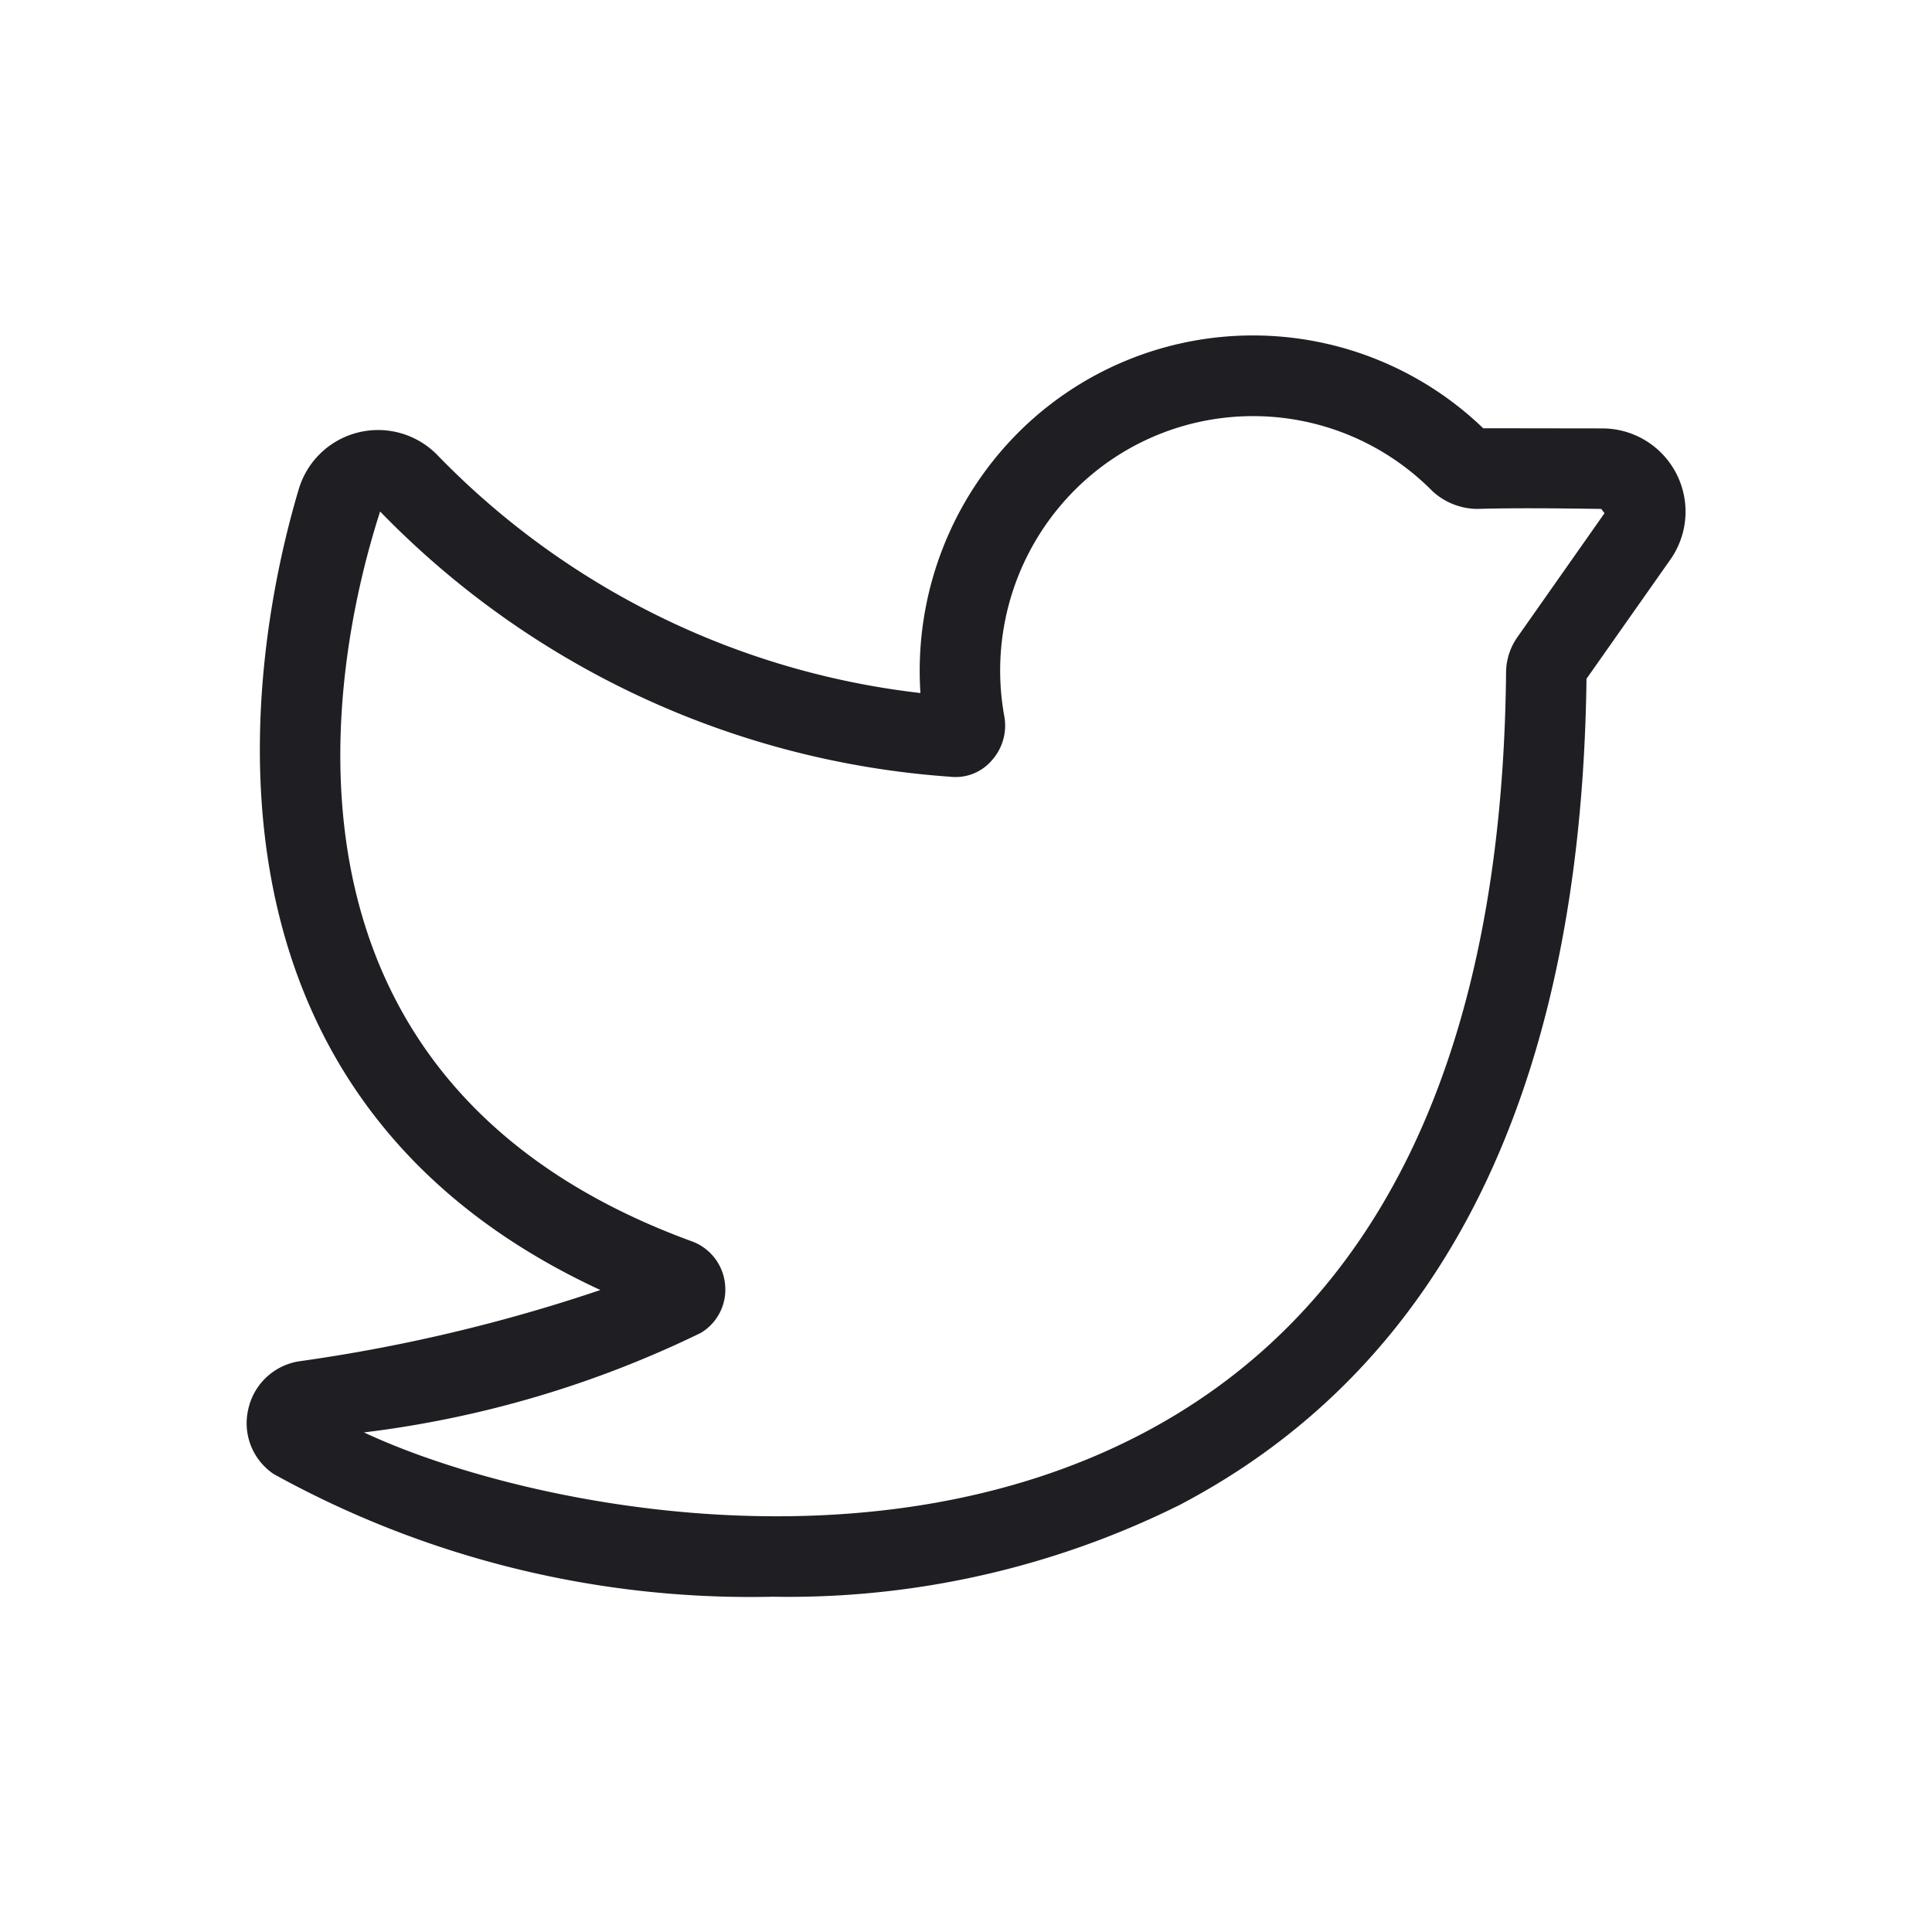 <svg xmlns="http://www.w3.org/2000/svg" viewBox="0 0 24 24">
  <g id="Twitter">
    <path d="M19.913,5.322a1.034,1.034,0,0,1,.837,1.629L19.708,8.432c-.064,5.086-1.765,8.539-5.056,10.264A10.917,10.917,0,0,1,9.6,19.835a12.233,12.233,0,0,1-6.2-1.524.76.76,0,0,1-.317-.8.768.768,0,0,1,.63-.6,20.6,20.6,0,0,0,3.745-.886C2,13.5,3.19,7.824,3.71,6.081a1.028,1.028,0,0,1,1.729-.422,9.931,9.931,0,0,0,5.995,2.95A4.188,4.188,0,0,1,12.725,5.3a4.125,4.125,0,0,1,5.7.02ZM4.521,17.794c1.862.872,6.226,1.819,9.667.016,2.955-1.549,4.476-4.732,4.521-9.461a.771.771,0,0,1,.142-.436l1.081-1.538-.041-.053c-.518-.007-1.029-.014-1.55,0a.835.835,0,0,1-.547-.221,3.13,3.13,0,0,0-4.383-.072,3.174,3.174,0,0,0-.935,2.87.646.646,0,0,1-.154.545.591.591,0,0,1-.516.205A10.924,10.924,0,0,1,4.722,6.354c-.67,2.078-1.52,7.094,3.869,9.065a.632.632,0,0,1,.416.538.625.625,0,0,1-.3.6A13.178,13.178,0,0,1,4.521,17.794ZM11.875,8.65h0Zm7.793-.161,0,0Z" style="fill: #1e1e23"/>
  </g>
</svg>

